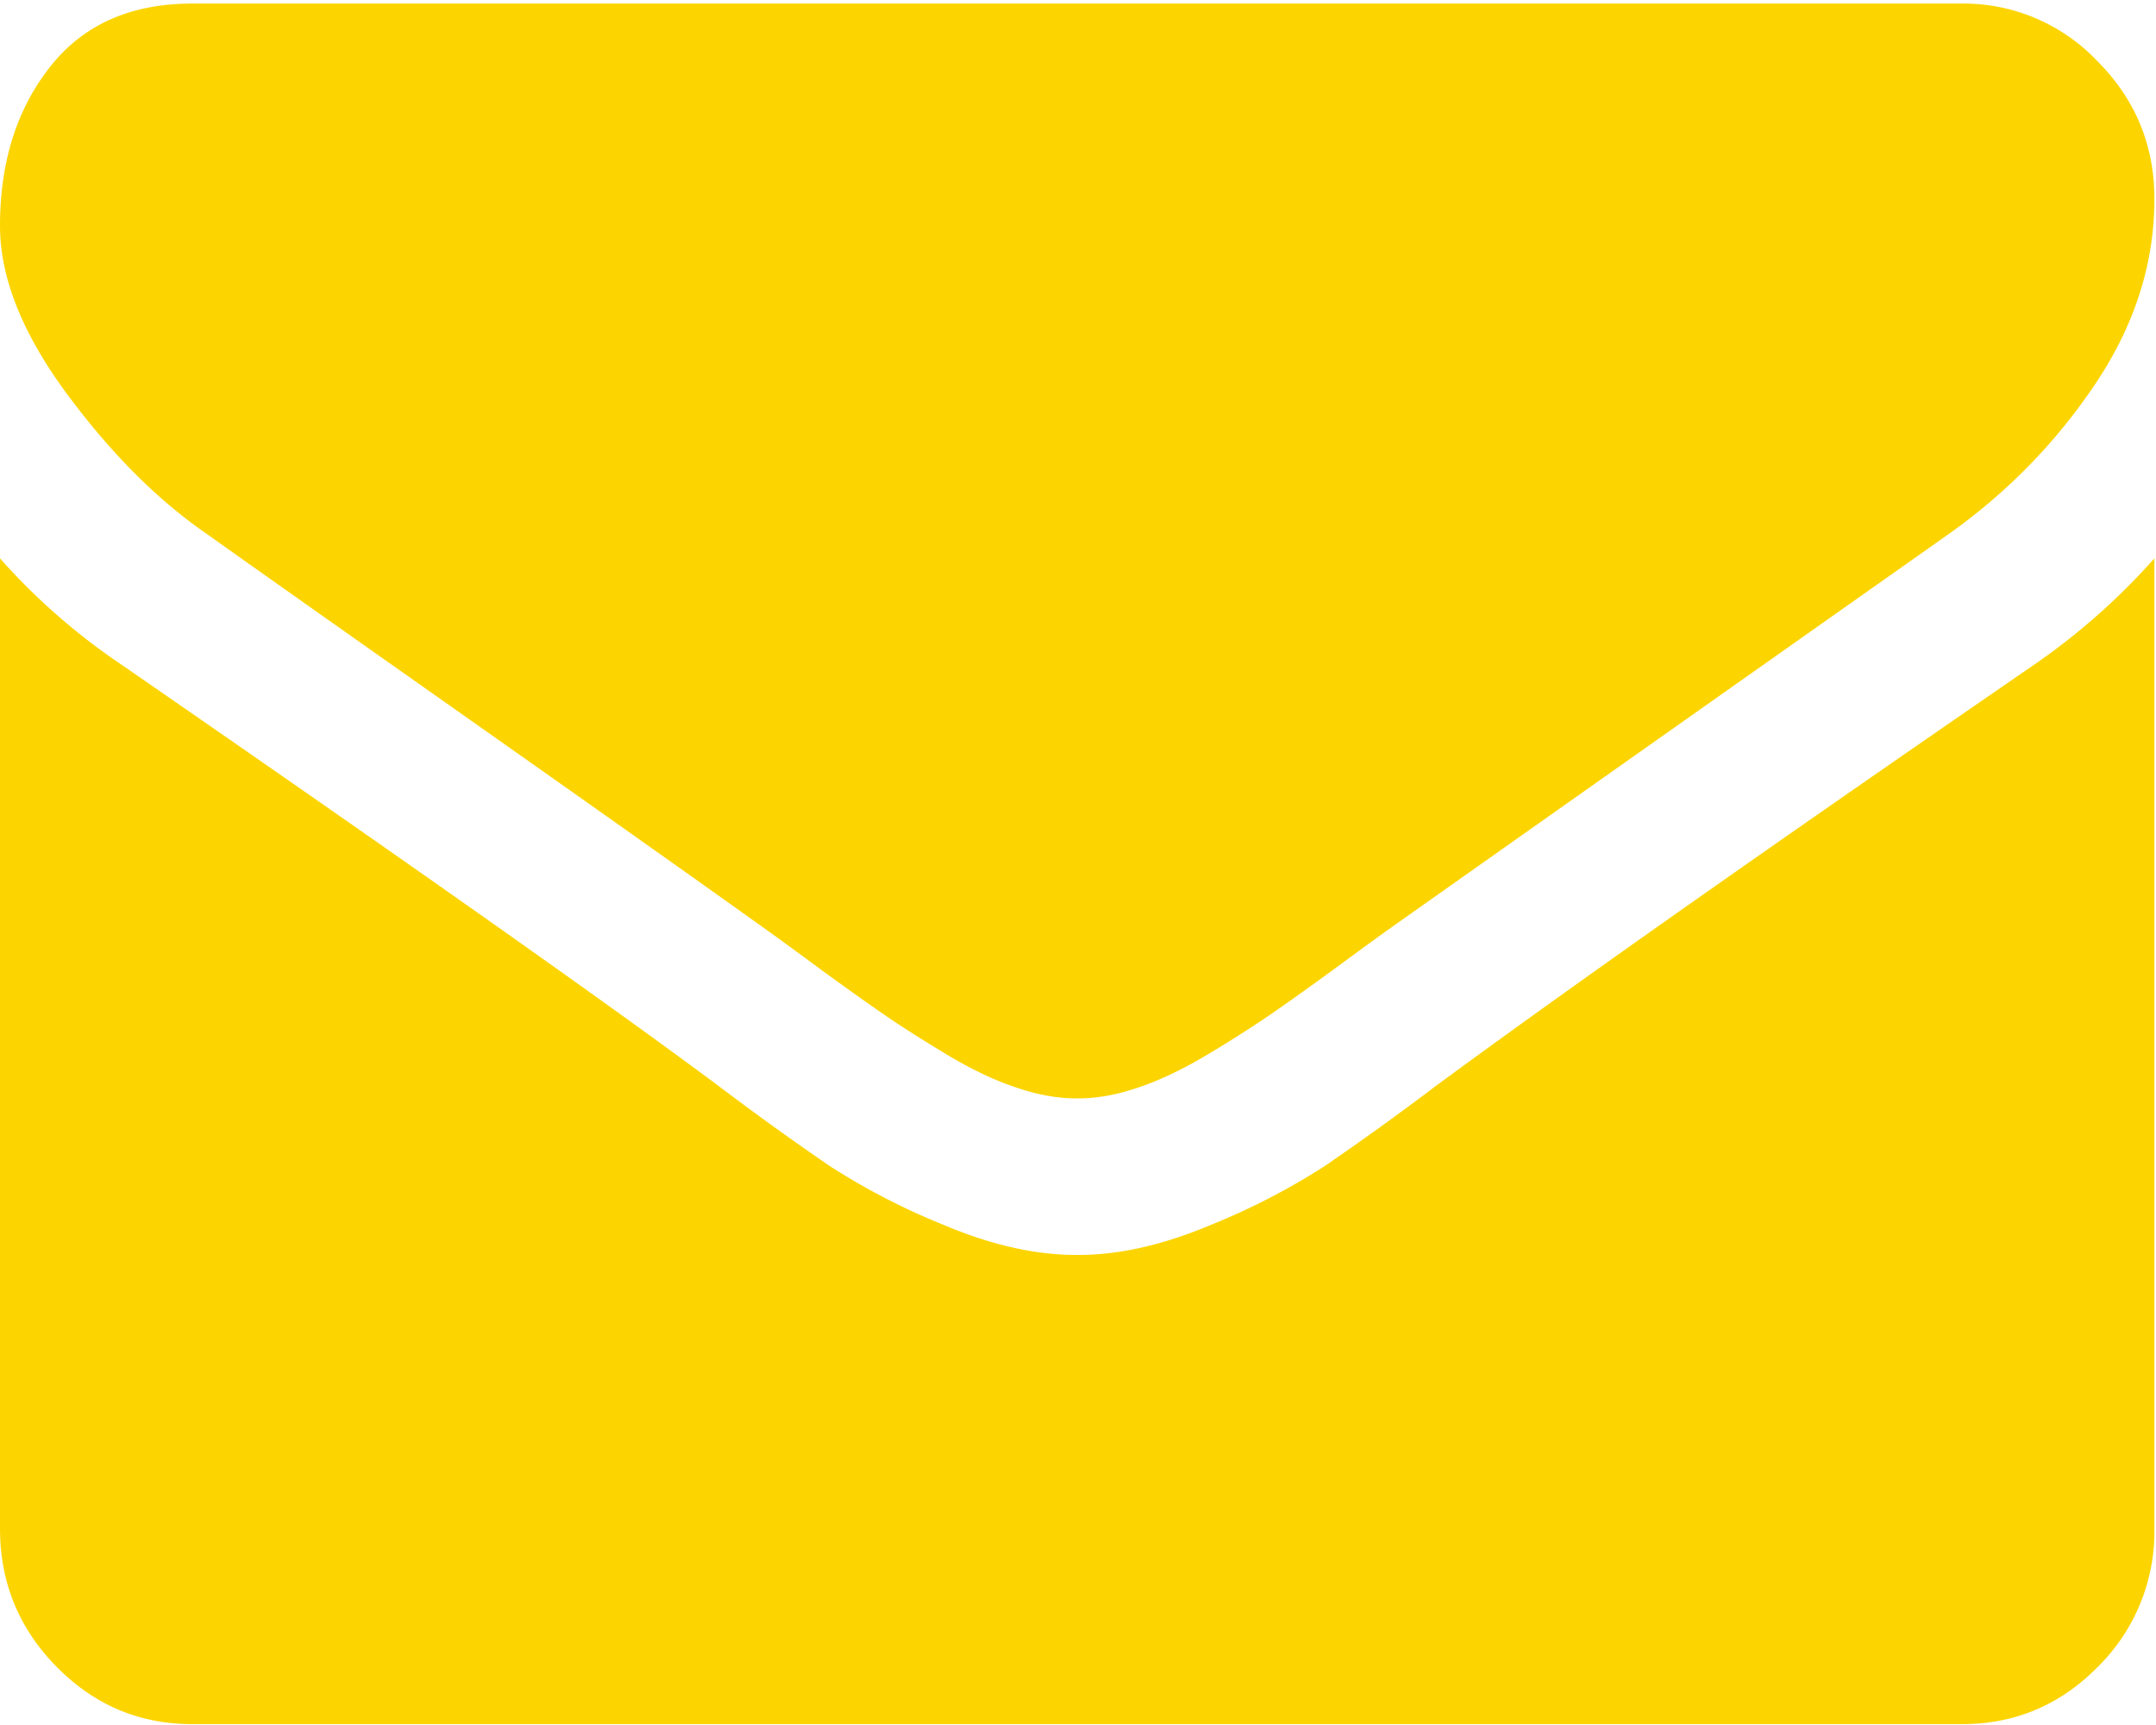 <svg xmlns="http://www.w3.org/2000/svg" width="20" height="16" viewBox="0 0 20 16">
    <g fill="#FCD500" fill-rule="nonzero">
        <path d="M1.918 4.952c.253.181 1.015.72 2.286 1.615 1.272.896 2.246 1.585 2.922 2.069.075.053.233.168.474.346.242.177.443.32.603.43.16.11.353.233.58.369.226.136.44.238.64.305.202.069.388.102.558.102h.022c.172 0 .358-.033.559-.102.2-.067.414-.17.64-.305.228-.136.42-.26.58-.369.16-.11.361-.253.603-.43.242-.178.4-.293.474-.346.684-.484 2.424-1.712 5.22-3.684.542-.385.996-.85 1.36-1.394.364-.544.546-1.115.546-1.712 0-.499-.176-.926-.53-1.28a1.71 1.71 0 0 0-1.254-.533H1.784C1.212.033.771.229.463.622.154 1.015 0 1.506 0 2.095c0 .477.205.992.613 1.548.41.555.844.992 1.305 1.309z"/>
        <path d="M18.87 6.165c-2.438 1.677-4.29 2.98-5.554 3.91a26.32 26.32 0 0 1-1.031.743 6.328 6.328 0 0 1-1.054.544c-.439.185-.848.278-1.227.278h-.022c-.38 0-.789-.093-1.227-.278a6.331 6.331 0 0 1-1.054-.544 26.417 26.417 0 0 1-1.032-.743c-1.003-.748-2.851-2.051-5.542-3.91A5.935 5.935 0 0 1 0 5.179v9c0 .499.175.925.524 1.28.35.356.77.533 1.26.533h16.417c.49 0 .91-.177 1.26-.532a1.76 1.76 0 0 0 .524-1.281v-9a6.18 6.18 0 0 1-1.115.986z"/>
    </g>
</svg>
